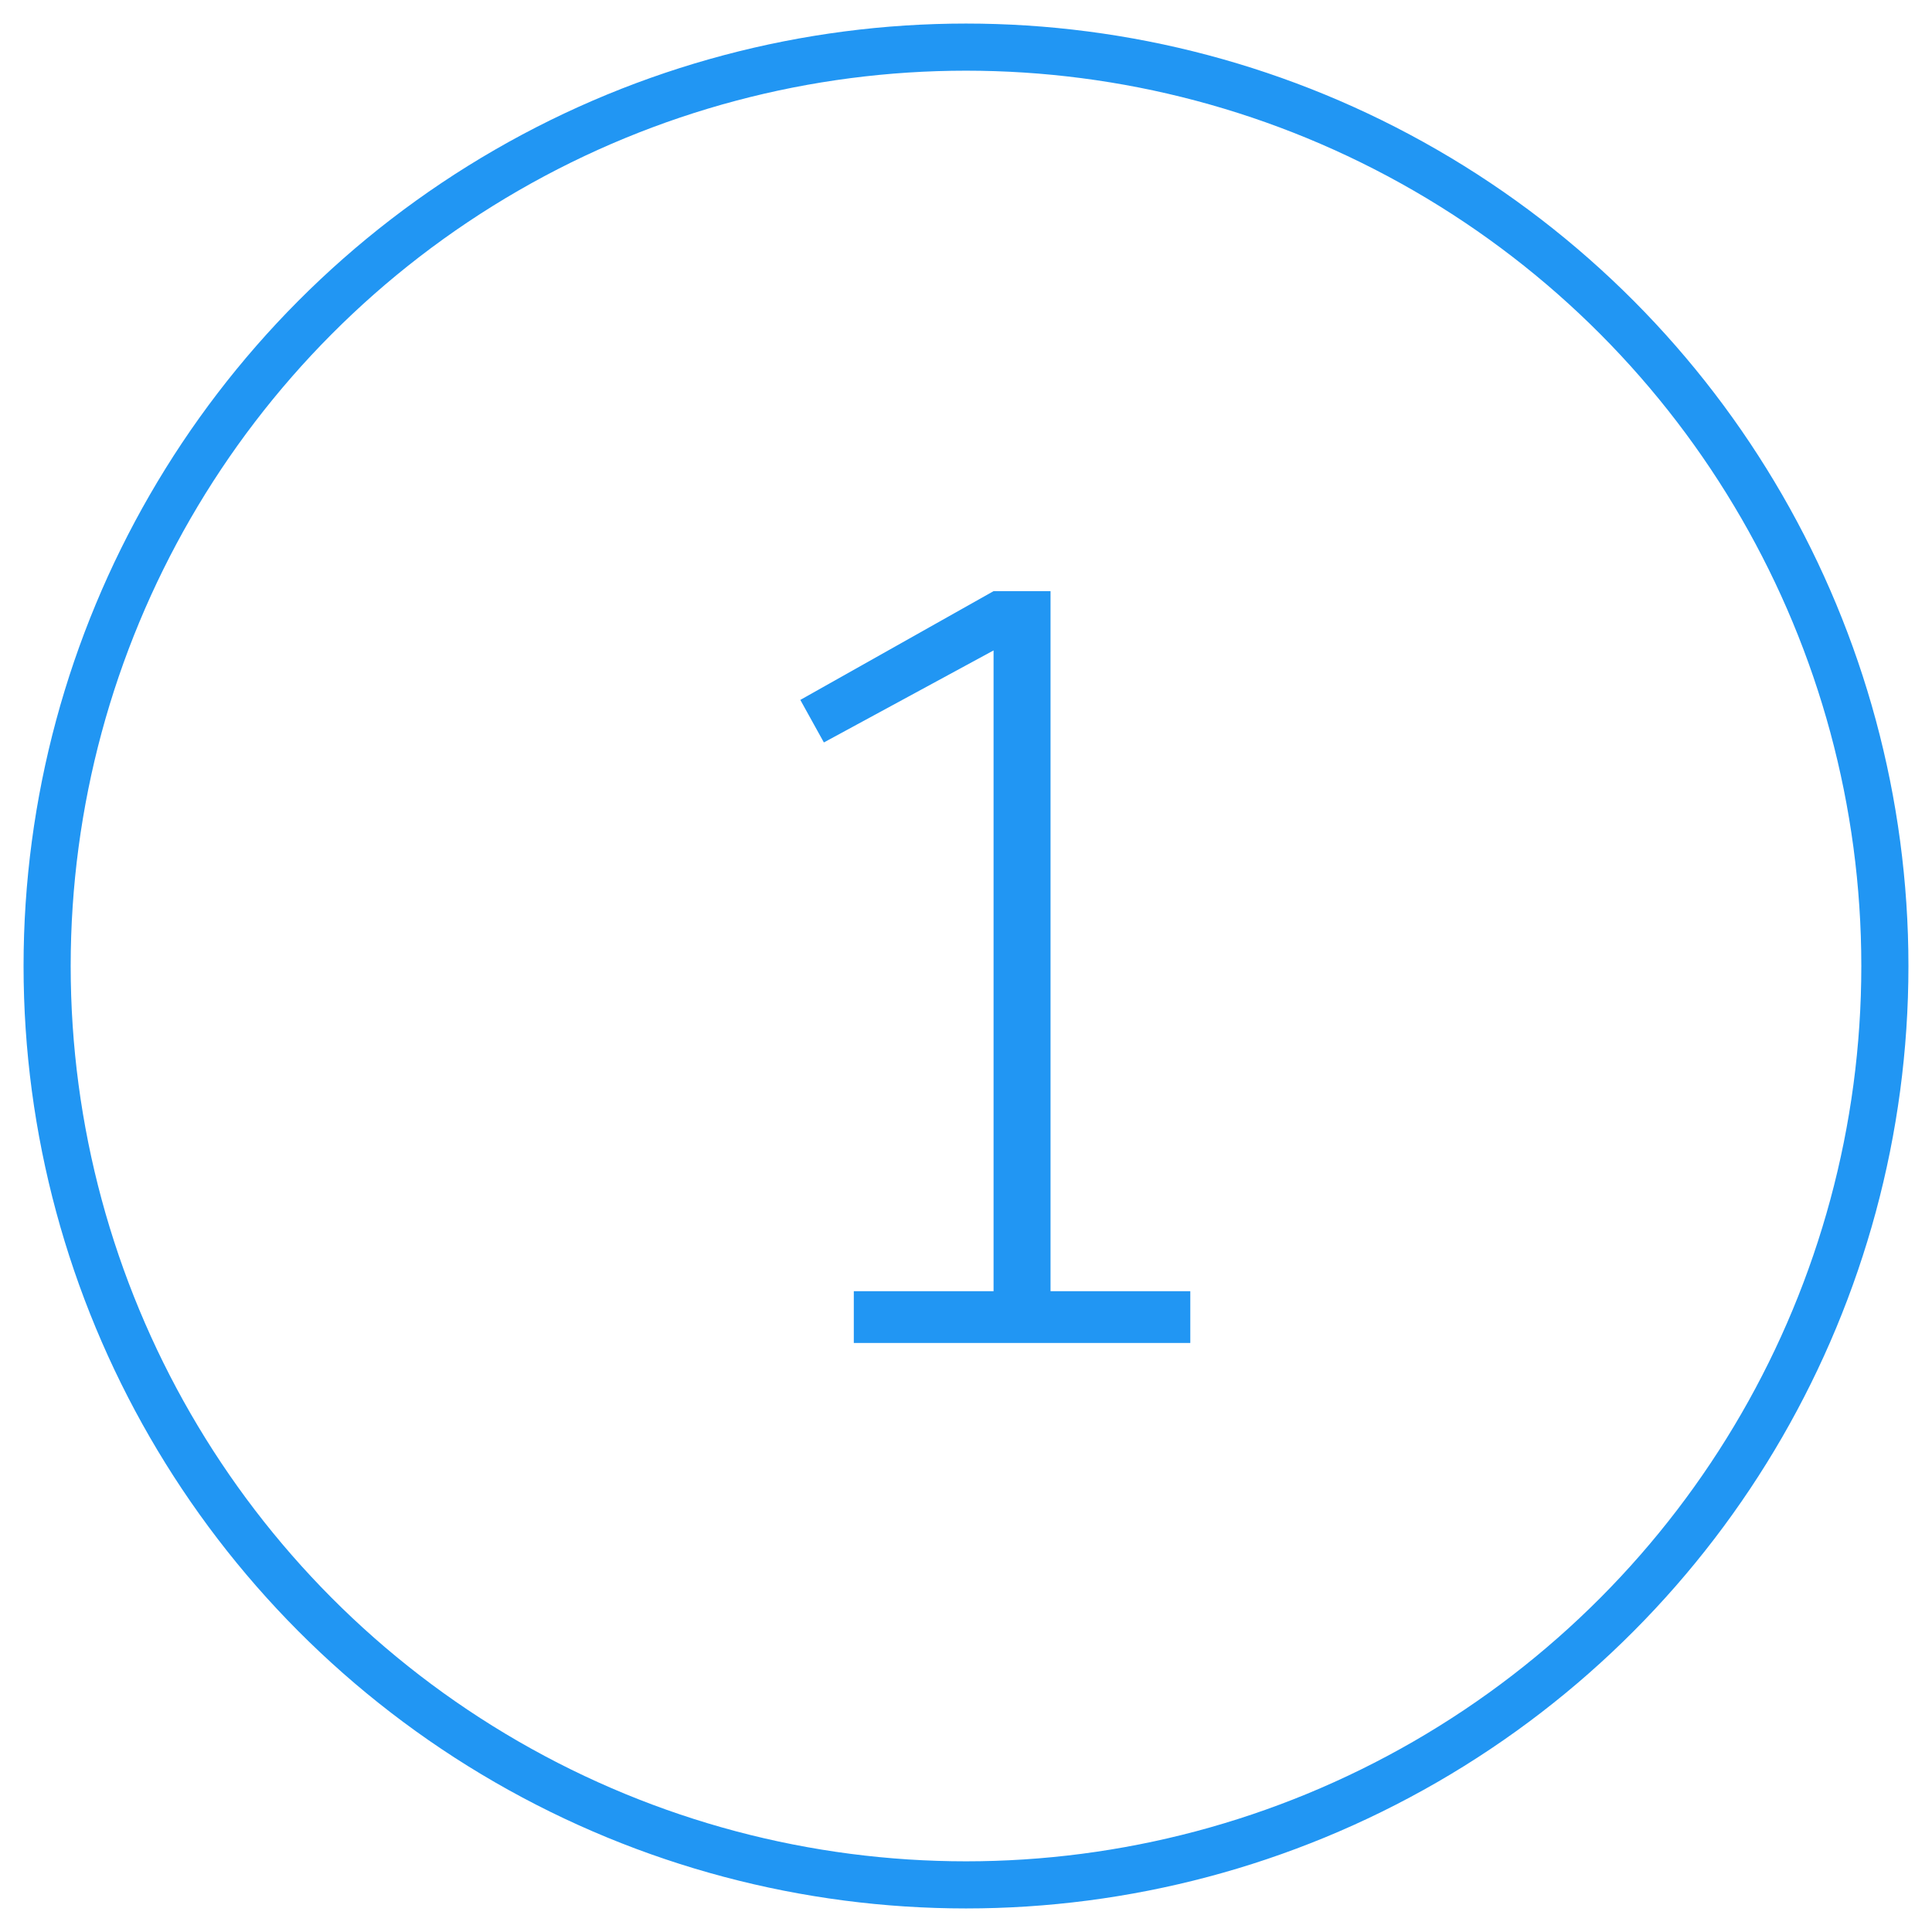 <?xml version="1.0" encoding="UTF-8" standalone="no"?>
<svg width="41px" height="41px" viewBox="0 0 41 41" version="1.1" xmlns="http://www.w3.org/2000/svg" xmlns:xlink="http://www.w3.org/1999/xlink" xmlns:sketch="http://www.bohemiancoding.com/sketch/ns">
    <!-- Generator: Sketch 3.3.3 (12072) - http://www.bohemiancoding.com/sketch -->
    <title>1</title>
    <desc>Created with Sketch.</desc>
    <defs></defs>
    <g id="Site" stroke="none" stroke-width="1" fill="none" fill-rule="evenodd" sketch:type="MSPage">
        <g id="Campaign" sketch:type="MSArtboardGroup" transform="translate(-404, -1174)">
            <g id="1" sketch:type="MSLayerGroup" transform="translate(405, 1175)">
                <circle id="Oval-43" stroke="#2196F3" sketch:type="MSShapeGroup" cx="19.5" cy="19.5" r="19.5"></circle>
                <path d="M15.984,13.853 L20.085,11.545 L21.294,11.545 L21.294,26.401 L24.26,26.401 L24.26,27.5 L17.119,27.5 L17.119,26.401 L20.085,26.401 L20.085,12.803 L16.484,14.756 L15.984,13.853 Z" id="1-copy" fill="#2196F3" sketch:type="MSShapeGroup"></path>
            </g>
        </g>
    </g>
</svg>